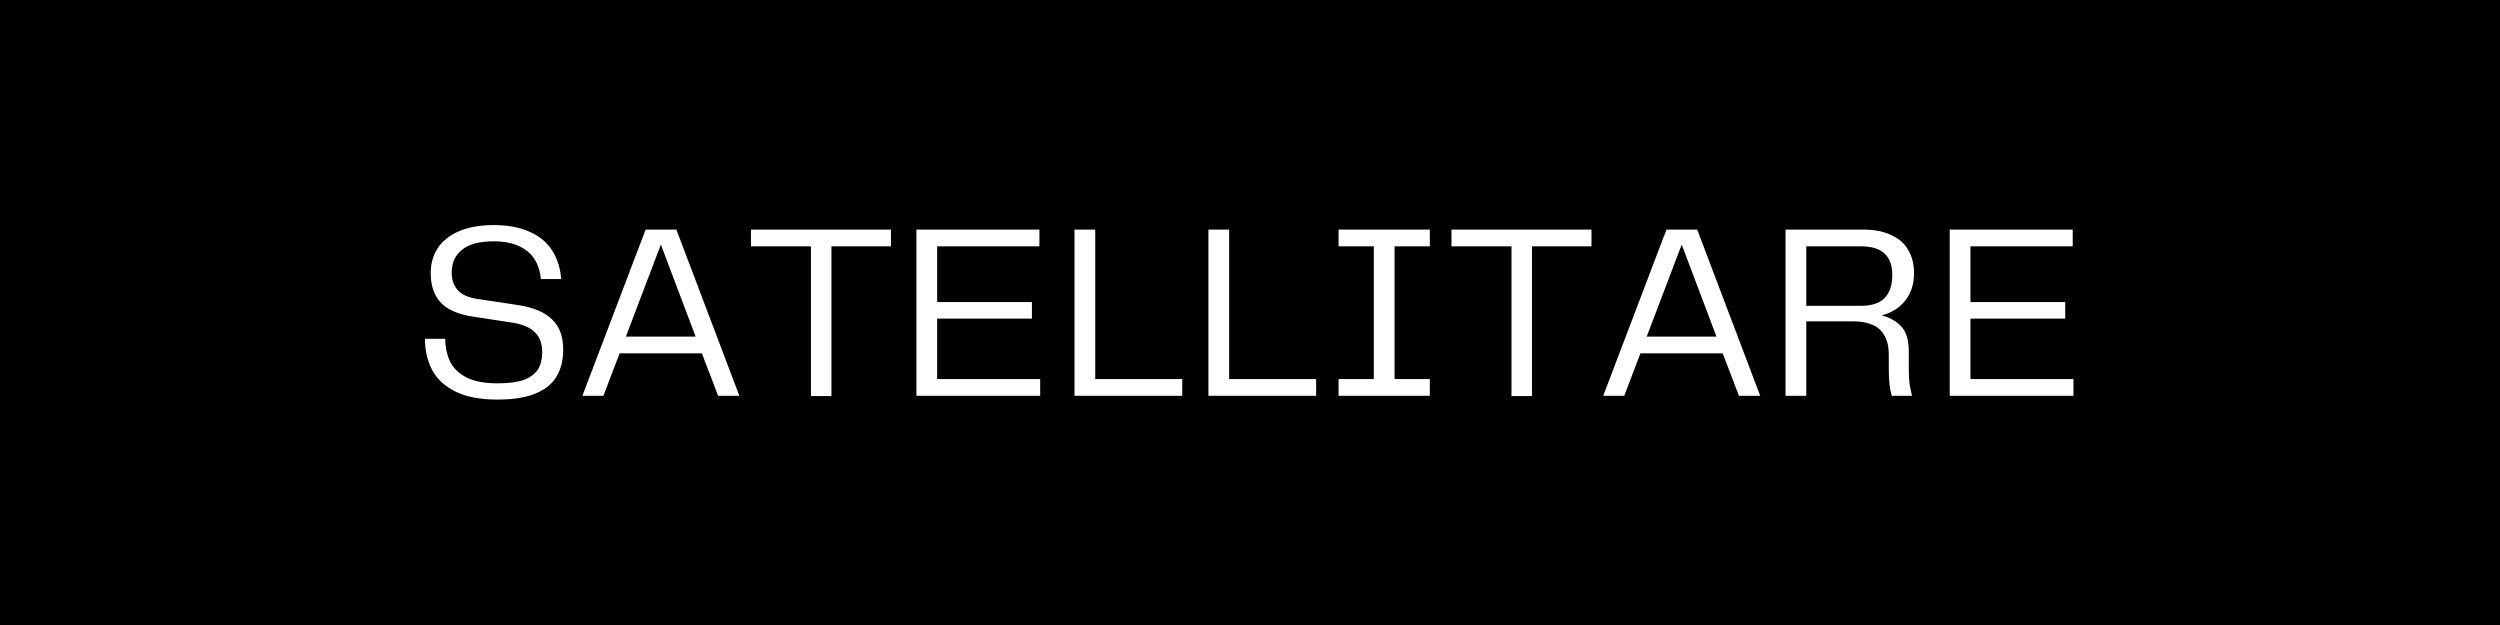 <svg width="120" height="30" viewBox="0 0 120 30" fill="none" xmlns="http://www.w3.org/2000/svg">
<rect width="120" height="30" fill="black"/>
<path d="M21.37 16.264C21.378 16.696 21.462 17.072 21.622 17.392C21.79 17.704 22.058 17.952 22.426 18.136C22.794 18.312 23.278 18.4 23.878 18.4C24.414 18.4 24.838 18.344 25.15 18.232C25.462 18.112 25.686 17.944 25.822 17.728C25.958 17.512 26.026 17.24 26.026 16.912C26.026 16.496 25.91 16.176 25.678 15.952C25.454 15.72 25.086 15.564 24.574 15.484L22.69 15.196C22.002 15.092 21.494 14.872 21.166 14.536C20.838 14.192 20.674 13.716 20.674 13.108C20.674 12.668 20.782 12.276 20.998 11.932C21.222 11.58 21.562 11.304 22.018 11.104C22.474 10.904 23.034 10.804 23.698 10.804C24.378 10.804 24.954 10.912 25.426 11.128C25.898 11.336 26.258 11.636 26.506 12.028C26.754 12.42 26.898 12.876 26.938 13.396H25.966C25.926 13.02 25.822 12.7 25.654 12.436C25.486 12.172 25.238 11.964 24.91 11.812C24.582 11.66 24.178 11.584 23.698 11.584C23.01 11.584 22.502 11.72 22.174 11.992C21.846 12.256 21.682 12.62 21.682 13.084C21.682 13.42 21.774 13.696 21.958 13.912C22.142 14.128 22.45 14.272 22.882 14.344L24.874 14.644C25.602 14.756 26.142 14.984 26.494 15.328C26.854 15.664 27.034 16.148 27.034 16.78C27.034 17.3 26.922 17.74 26.698 18.1C26.482 18.452 26.138 18.72 25.666 18.904C25.202 19.088 24.606 19.18 23.878 19.18C23.054 19.18 22.382 19.052 21.862 18.796C21.35 18.54 20.978 18.196 20.746 17.764C20.514 17.324 20.398 16.824 20.398 16.264H21.37ZM34.47 19L33.69 16.96H29.742L28.962 19H27.954L30.99 11.02H32.466L35.49 19H34.47ZM30.042 16.156H33.39L31.722 11.74L30.042 16.156ZM38.925 11.428H39.909V19.012H38.925V11.428ZM36.045 11.02H42.765V11.824H36.045V11.02ZM44.984 18.196H49.928V19H43.988V11.02H49.892V11.824H44.984V14.5H49.532V15.292H44.984V18.196ZM51.576 11.02H52.572V19H51.576V11.02ZM52.308 18.196H56.748V19H52.308V18.196ZM58.004 11.02H58.999V19H58.004V11.02ZM58.736 18.196H63.175V19H58.736V18.196ZM65.943 11.404H66.939V18.616H65.943V11.404ZM64.251 18.196H68.631V19H64.251V18.196ZM64.251 11.02H68.631V11.824H64.251V11.02ZM72.551 11.428H73.535V19.012H72.551V11.428ZM69.671 11.02H76.391V11.824H69.671V11.02ZM83.47 19L82.69 16.96H78.742L77.962 19H76.954L79.99 11.02H81.466L84.49 19H83.47ZM79.042 16.156H82.39L80.722 11.74L79.042 16.156ZM91.622 17.728C91.622 17.992 91.634 18.224 91.658 18.424C91.69 18.616 91.73 18.808 91.778 19H90.806C90.806 18.984 90.802 18.968 90.794 18.952C90.754 18.824 90.722 18.66 90.698 18.46C90.674 18.252 90.662 18.02 90.662 17.764V17.032C90.662 16.656 90.594 16.352 90.458 16.12C90.33 15.88 90.138 15.704 89.882 15.592C89.634 15.48 89.322 15.424 88.946 15.424H86.702V19H85.706V11.02H89.426C89.962 11.02 90.414 11.108 90.782 11.284C91.15 11.452 91.422 11.692 91.598 12.004C91.782 12.316 91.874 12.688 91.874 13.12C91.874 13.64 91.73 14.08 91.442 14.44C91.154 14.792 90.782 15.024 90.326 15.136C90.75 15.256 91.07 15.444 91.286 15.7C91.51 15.948 91.622 16.344 91.622 16.888V17.728ZM89.306 14.68C89.842 14.68 90.23 14.552 90.47 14.296C90.71 14.04 90.83 13.676 90.83 13.204C90.83 12.74 90.706 12.396 90.458 12.172C90.218 11.94 89.838 11.824 89.318 11.824H86.702V14.68H89.306ZM94.582 18.196H99.526V19H93.586V11.02H99.49V11.824H94.582V14.5H99.13V15.292H94.582V18.196Z" fill="white"/>
</svg>
